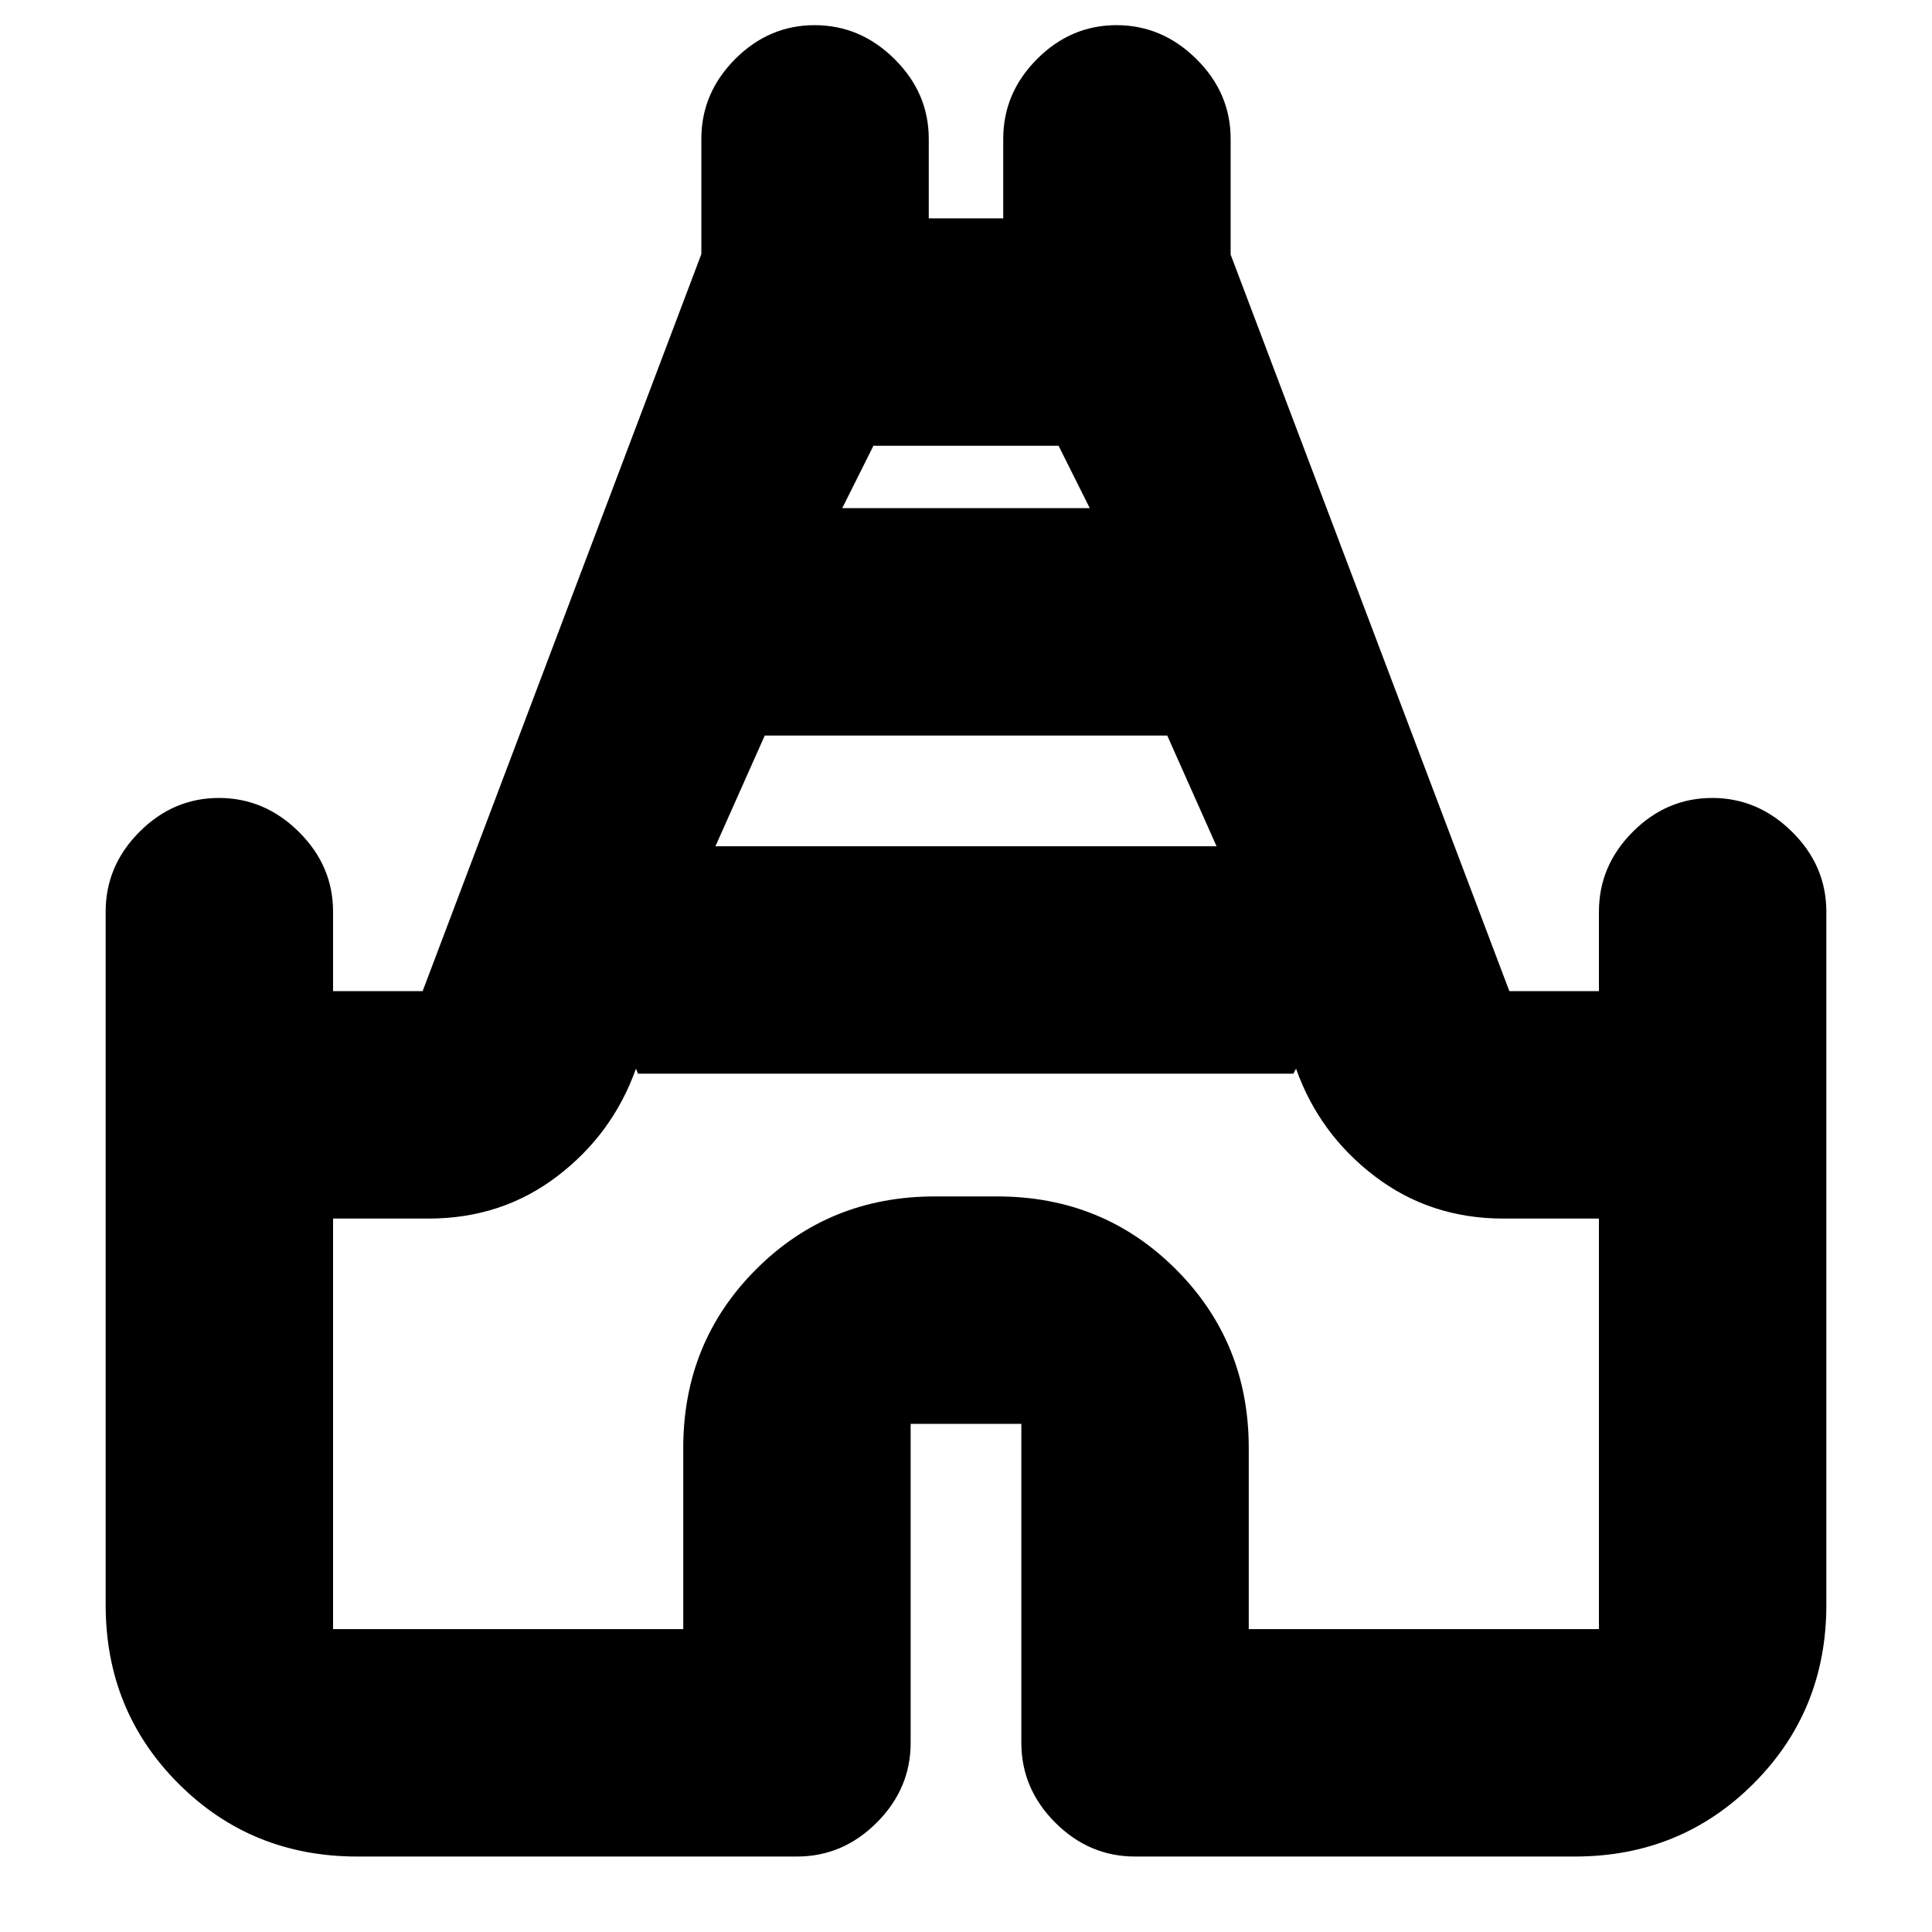 <svg xmlns="http://www.w3.org/2000/svg" height="20" viewBox="0 -960 960 960" width="20"><path d="M52.5-162.5V-507q0-22.8 16.79-39.65 16.79-16.85 39.5-16.85t39.71 16.85q17 16.85 17 39.65v39.5H210l138.5-366.24V-891q0-22.8 16.79-39.65 16.79-16.85 39.5-16.85t39.71 16.85q17 16.85 17 39.65v39.5h37V-891q0-22.8 16.79-39.65 16.79-16.85 39.5-16.85t39.71 16.85q17 16.85 17 39.65v57.5l138.5 366h44.5V-507q0-22.8 16.79-39.65 16.79-16.85 39.5-16.85t39.71 16.85q17 16.85 17 39.65v344.5q0 52.59-36.21 88.79-36.2 36.21-88.79 36.21H564q-22.8 0-39.65-16.85Q507.5-71.2 507.5-94v-158.5h-55V-94q0 22.8-16.85 39.65Q418.8-37.5 396-37.5H177.5q-52.59 0-88.79-36.21-36.21-36.2-36.21-88.79Zm303-377h249l-24.5-55H380l-24.5 55Zm63-168h123l-15.5-31h-92l-15.5 31Zm-253 557h174v-90q0-52.59 36.21-88.79 36.2-36.21 88.79-36.21h31q52.59 0 88.79 36.21 36.21 36.2 36.21 88.79v90h174v-204H747q-36.31 0-63.92-21.05Q655.48-396.6 644-429l-1.31 2.5H317l-1-2.5q-11.48 32.4-39.08 53.45Q249.31-354.5 213-354.5h-47.5v204Zm314.5-276Z"/></svg>